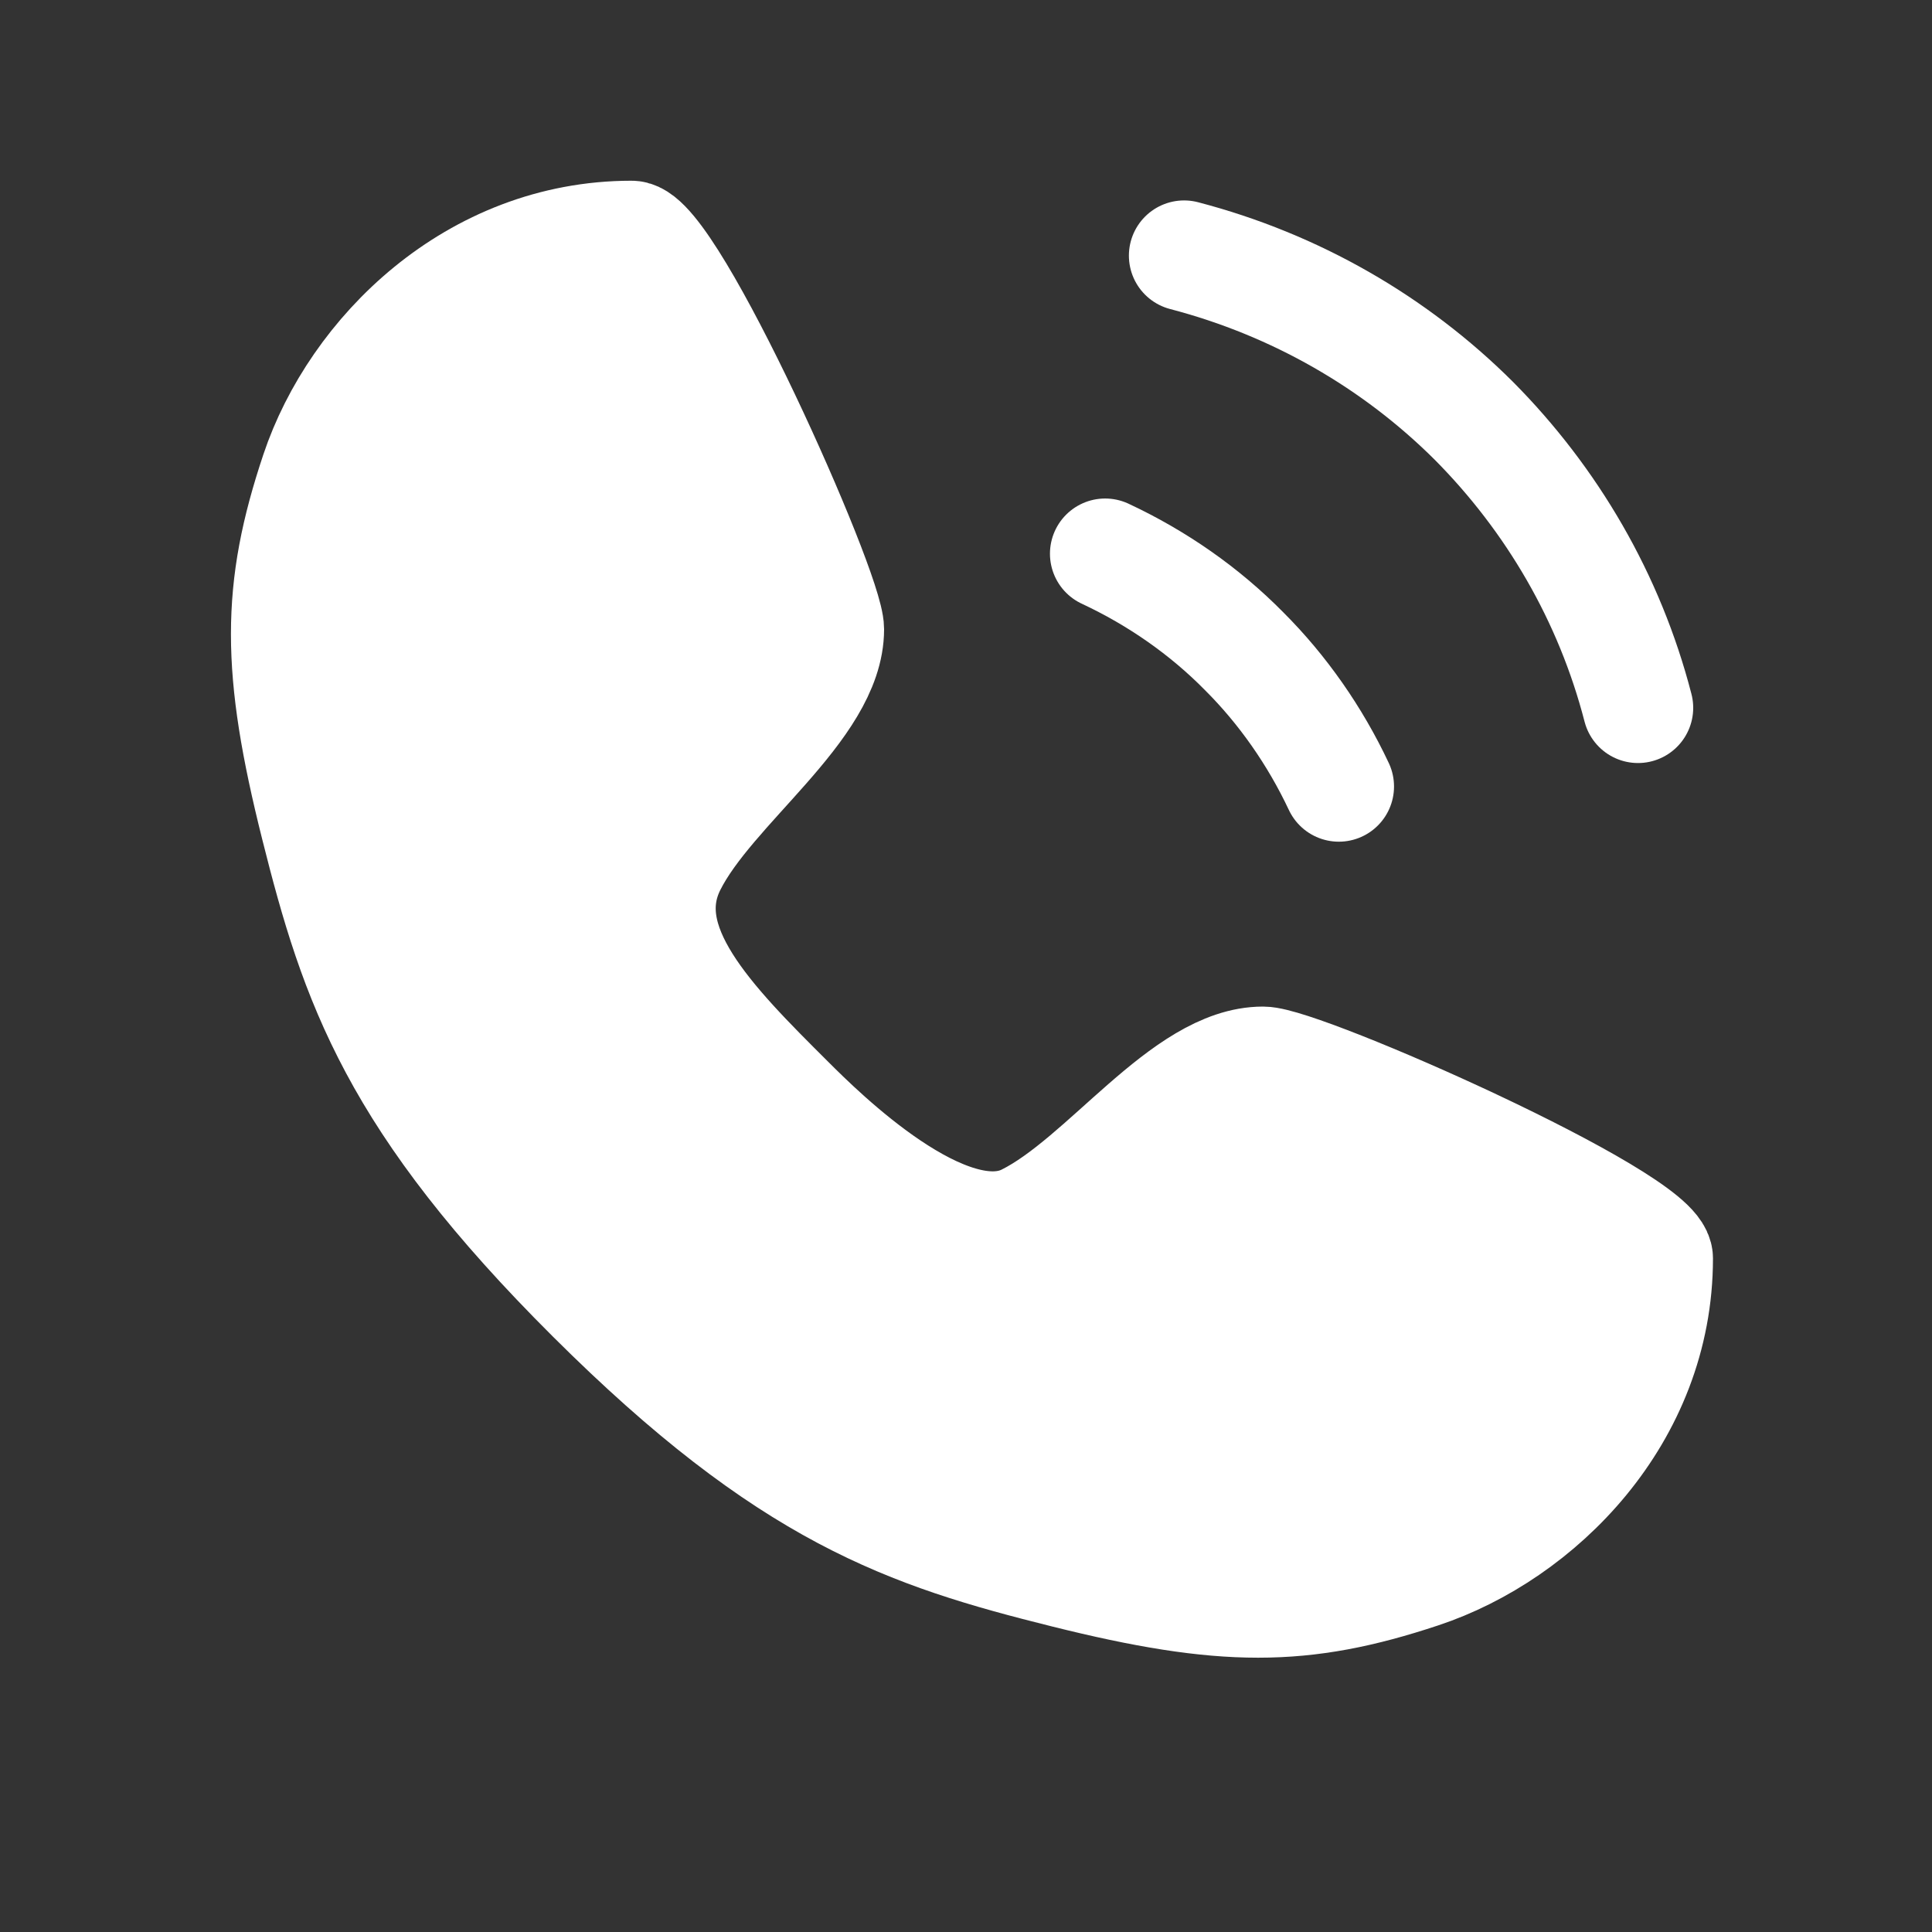 <svg width="35" height="35" viewBox="0 0 35 35" fill="none" xmlns="http://www.w3.org/2000/svg">
<rect x="0" y="0" width="35" height="35" fill="#333333" stroke="none"/>
<path d="M11.441 4.274C12.156 4.274 15.016 10.686 15.016 11.399C15.016 12.823 12.871 14.248 12.156 15.673C11.441 17.098 12.871 18.523 14.301 19.947C14.858 20.503 17.161 22.797 18.591 22.084C20.021 21.372 21.451 19.235 22.881 19.235C23.596 19.235 30.032 22.084 30.032 22.797C30.032 25.646 27.887 27.784 25.741 28.496C23.596 29.209 22.166 29.209 19.306 28.496C16.446 27.784 14.301 27.071 10.726 23.509C7.15 19.947 6.435 17.81 5.72 14.96C5.005 12.111 5.005 10.686 5.72 8.549C6.435 6.412 8.58 4.274 11.441 4.274Z" fill="white" stroke="white" stroke-width="2" stroke-linecap="round" stroke-linejoin="round"/>
<path d="M20.021 10.031C20.965 10.472 21.823 11.071 22.538 11.797C23.239 12.496 23.825 13.336 24.254 14.248" stroke="white" stroke-width="2" stroke-linecap="round" stroke-linejoin="round"/>
<path d="M21.451 4.631C23.468 5.158 25.27 6.198 26.7 7.623C28.115 9.048 29.159 10.829 29.674 12.823" stroke="white" stroke-width="2" stroke-linecap="round" stroke-linejoin="round"/>
</svg>
